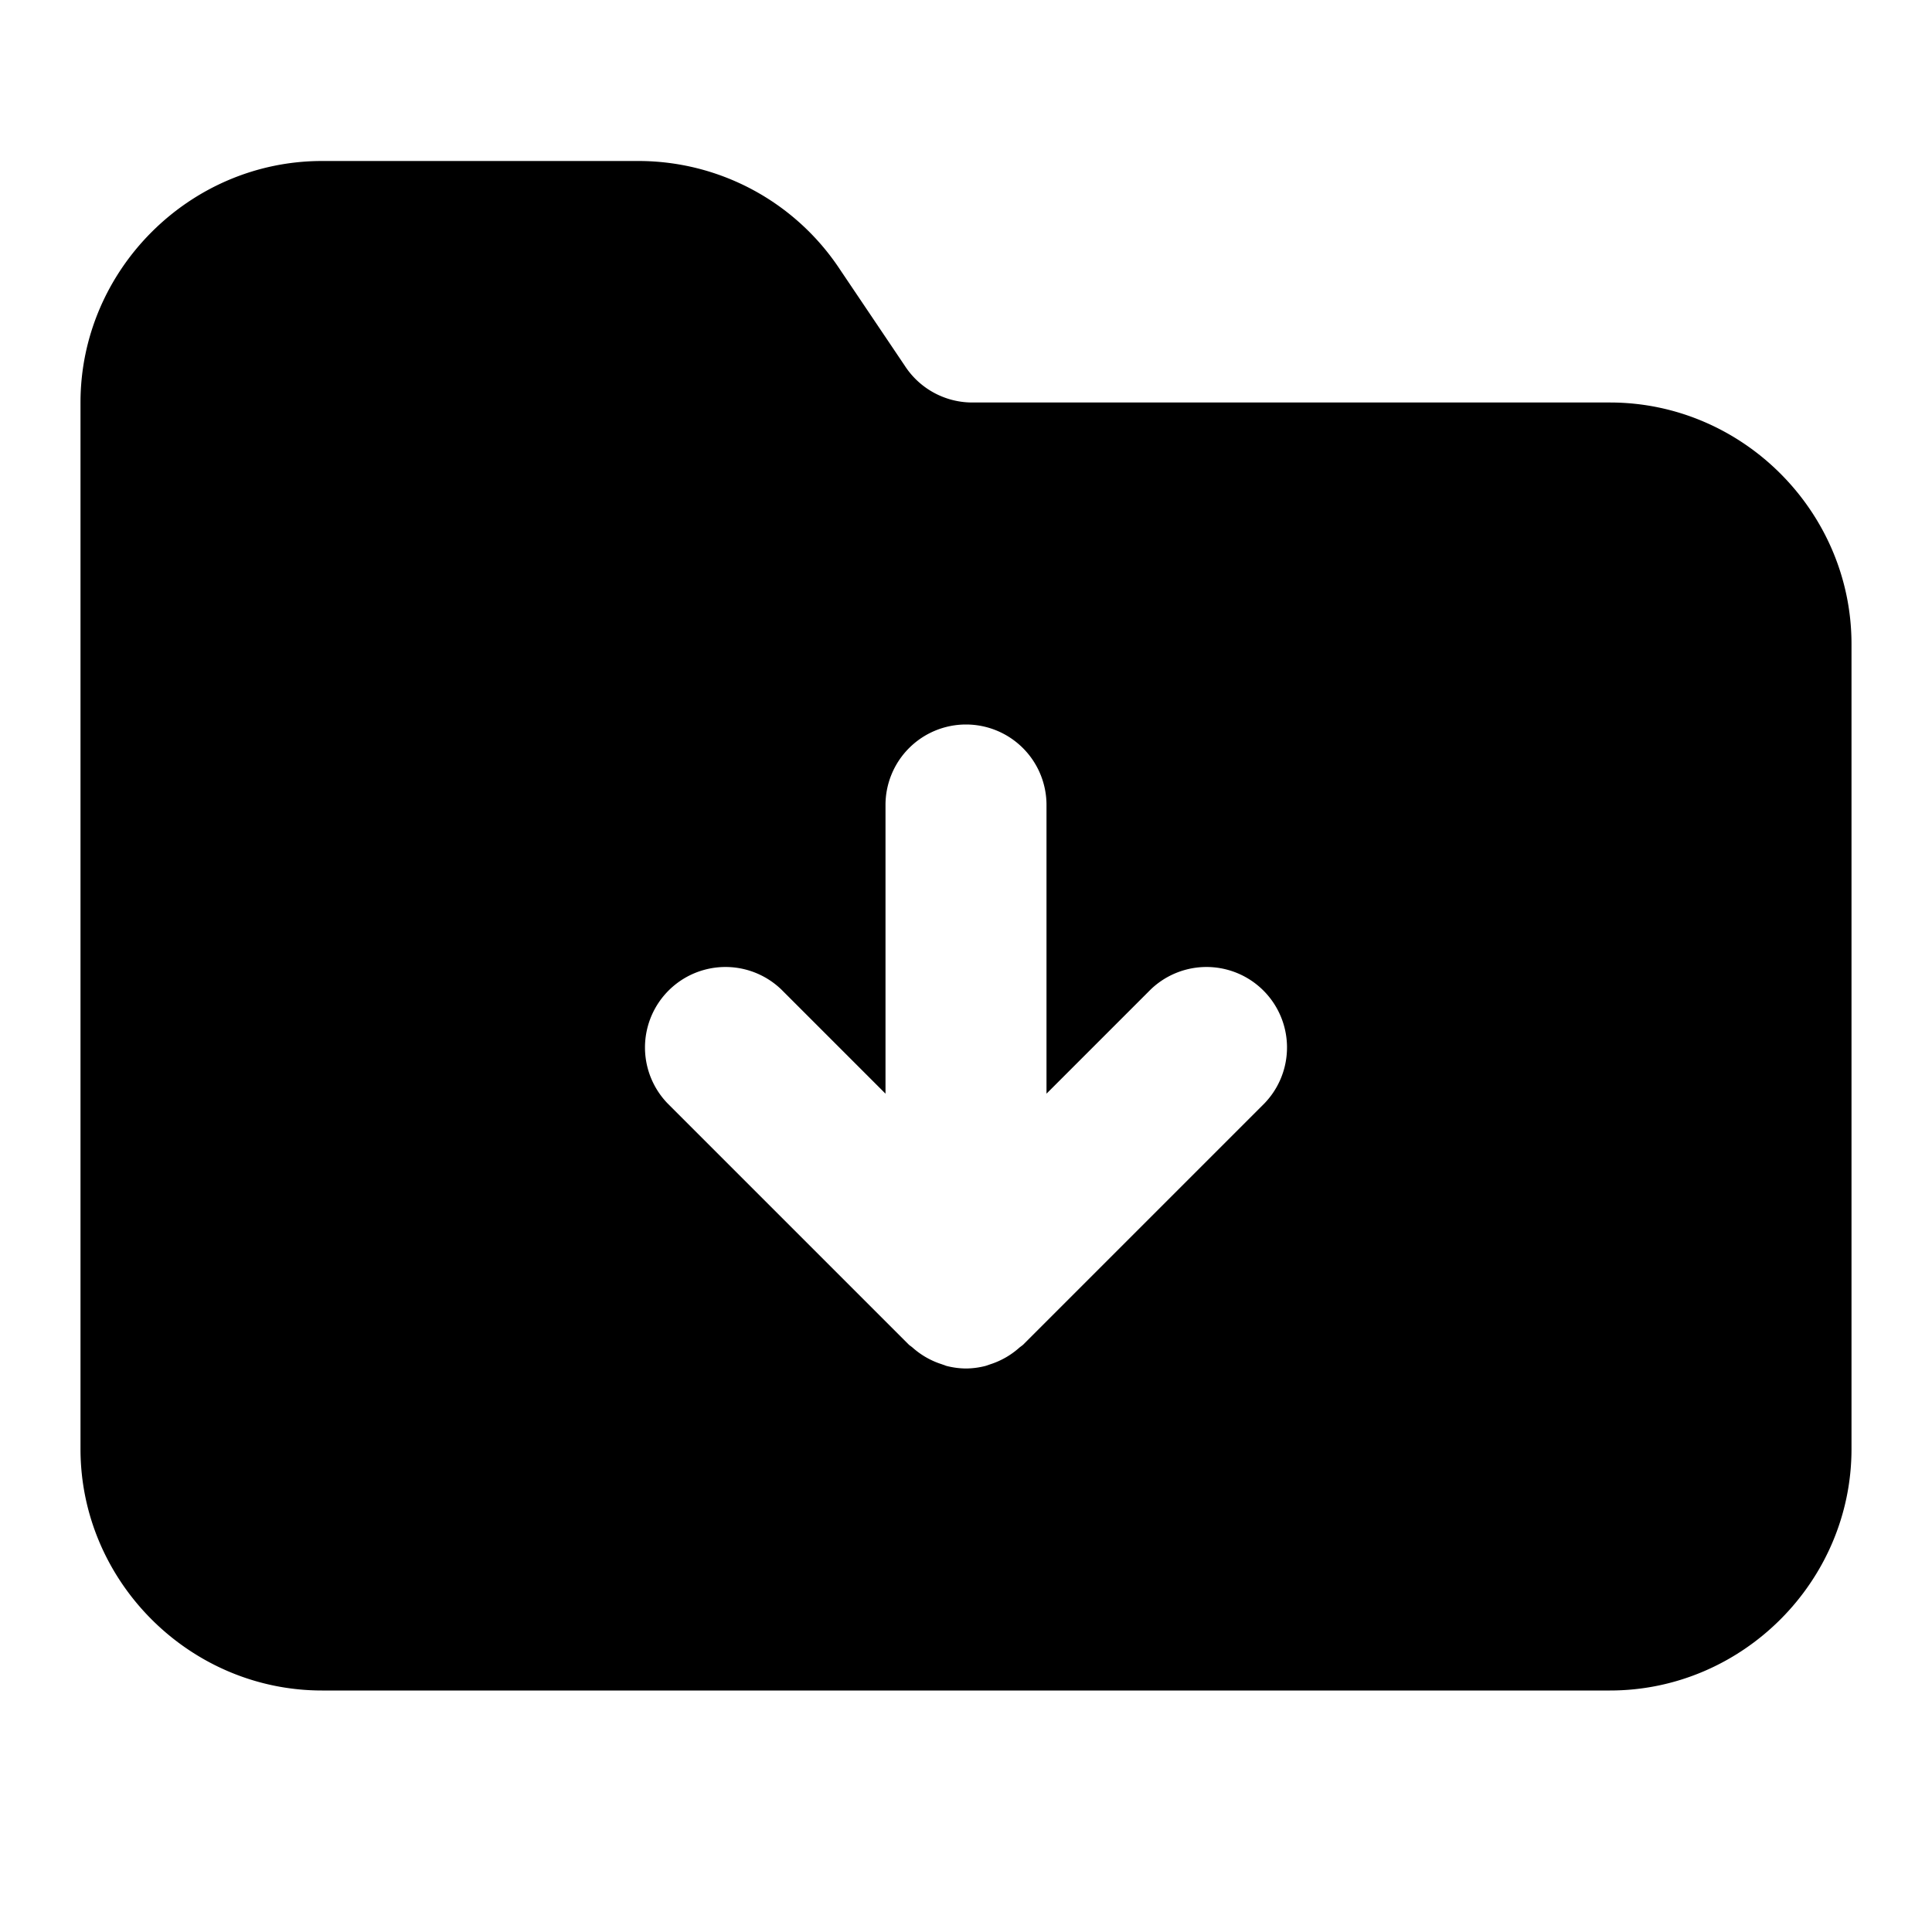 <svg xmlns="http://www.w3.org/2000/svg" width="24" height="24" viewBox="0 0 24 24"><path d="M4 2C2.355 2 1 3.355 1 5v13c0 1.645 1.355 3 3 3h16c1.645 0 3-1.355 3-3V8c0-1.645-1.355-3-3-3h-7.91a1 1 0 0 1-.852-.459l-.802-1.191A3 3 0 0 0 7.93 2Zm8 7a1 1 0 0 1 1 1v3.586l1.293-1.293a1 1 0 0 1 1.414 1.414l-3 3-.041.031a1 1 0 0 1-.365.21l-.055.019A1 1 0 0 1 12 17a1 1 0 0 1-.246-.033l-.055-.02a1 1 0 0 1-.365-.209l-.041-.031-3-3a1 1 0 0 1 1.414-1.414L11 13.586V10a1 1 0 0 1 1-1z"/></svg>